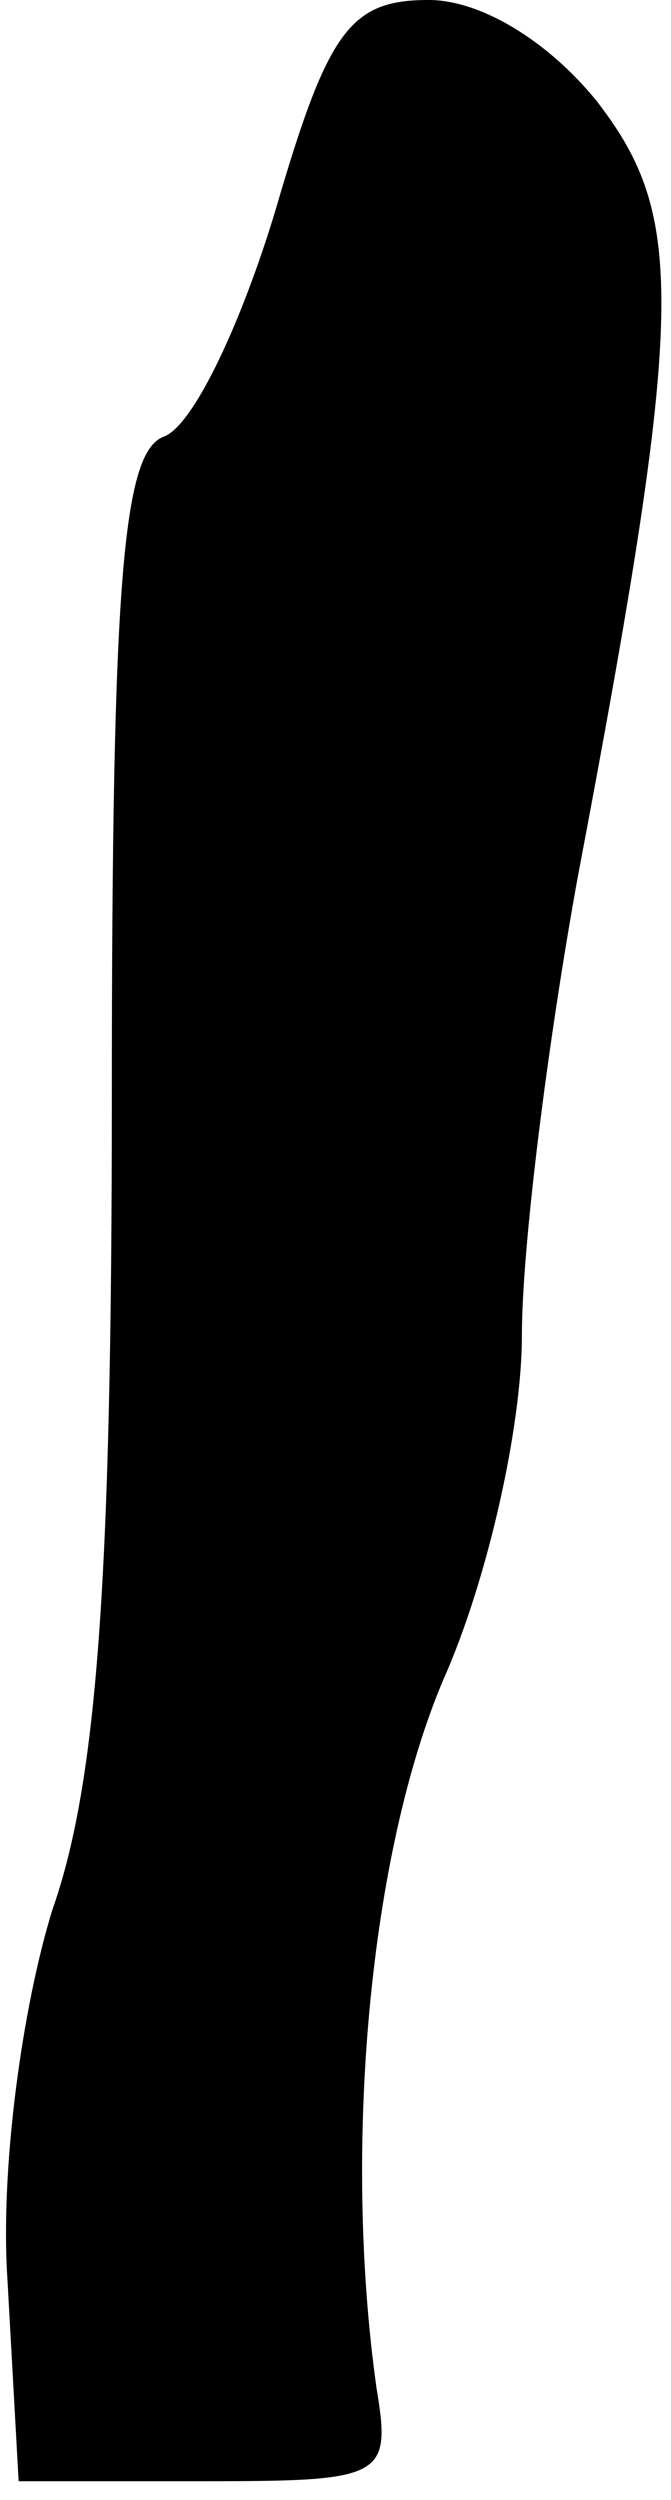 <?xml version="1.0" standalone="no"?>
<!DOCTYPE svg PUBLIC "-//W3C//DTD SVG 20010904//EN"
 "http://www.w3.org/TR/2001/REC-SVG-20010904/DTD/svg10.dtd">
<svg version="1.0" xmlns="http://www.w3.org/2000/svg"
 width="18pt" height="67pt" viewBox="0 0 18 67"
 preserveAspectRatio="xMidYMid meet">
<g transform="translate(0,67) scale(0.1,-0.1)"
fill="#000000" stroke="none">
<path fill="#000000" stroke="none" d="M74 614 c-9 -30 -22 -58 -30 -61 -11
-4 -14 -38 -14 -177 0 -130 -4 -184 -16 -218 -8 -26 -14 -69 -12 -99 l3 -54
50 0 c48 0 50 1 46 25 -9 64 -2 143 18 190 12 27 21 68 21 92 0 24 7 79 15
123 29 153 29 177 5 208 -13 16 -31 27 -45 27 -21 0 -27 -8 -41 -56z"/>
</g>
</svg>
